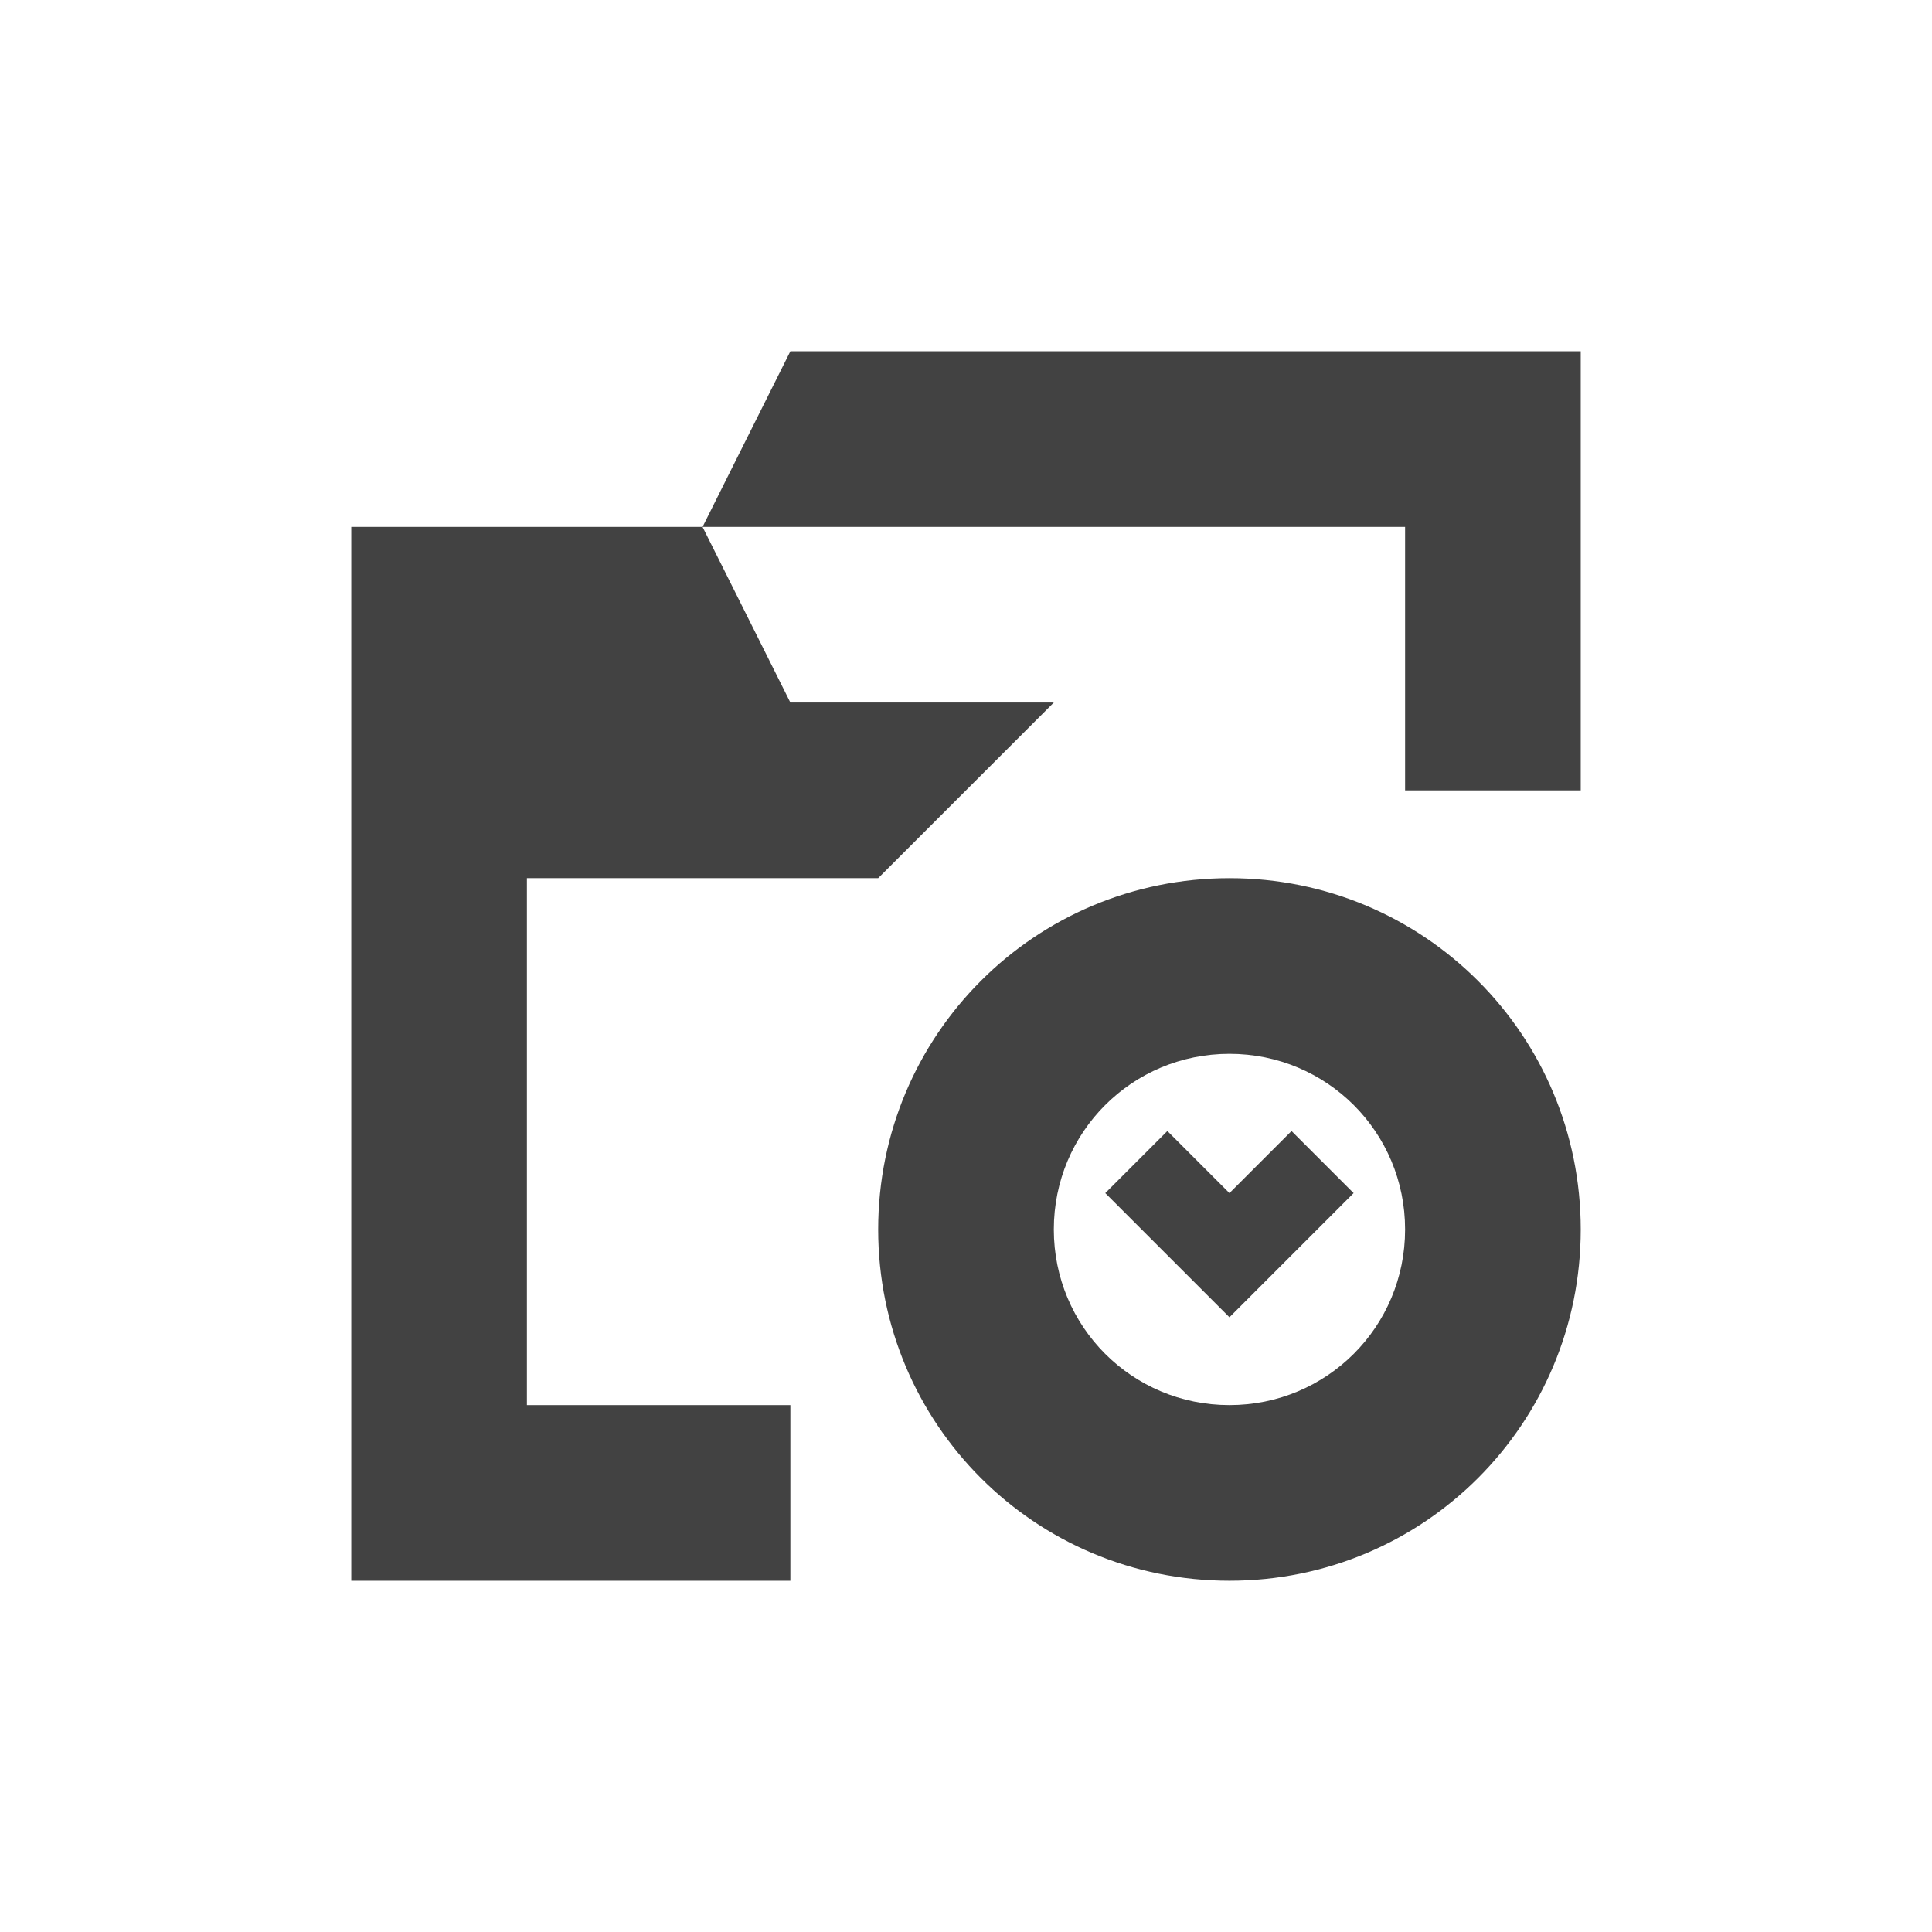 <?xml version="1.0" encoding="UTF-8"?>
<svg xmlns="http://www.w3.org/2000/svg" xmlns:xlink="http://www.w3.org/1999/xlink" width="22px" height="22px" viewBox="0 0 22 22" version="1.1">
<g id="surface1">
<defs>
  <style id="current-color-scheme" type="text/css">
   .ColorScheme-Text { color:#424242; } .ColorScheme-Highlight { color:#eeeeee; }
  </style>
 </defs>
<path style="fill:currentColor" class="ColorScheme-Text" d="M 9 4 L 8 6 L 16 6 L 16 9 L 18 9 L 18 4 Z M 8 6 L 4 6 L 4 18 L 9 18 L 9 16 L 6 16 L 6 10 L 10 10 L 12 8 L 9 8 Z M 14 10 C 11.785 10 10 11.785 10 14 C 10 16.215 11.785 18 14 18 C 16.215 18 18 16.215 18 14 C 18 11.785 16.215 10 14 10 Z M 14 12 C 15.109 12 16 12.891 16 14 C 16 15.109 15.109 16 14 16 C 12.891 16 12 15.109 12 14 C 12 12.891 12.891 12 14 12 Z M 13.293 12.879 L 12.586 13.586 L 14 15 L 15.414 13.586 L 14.707 12.879 L 14 13.586 Z M 13.293 12.879 "/>
</g>
</svg>
